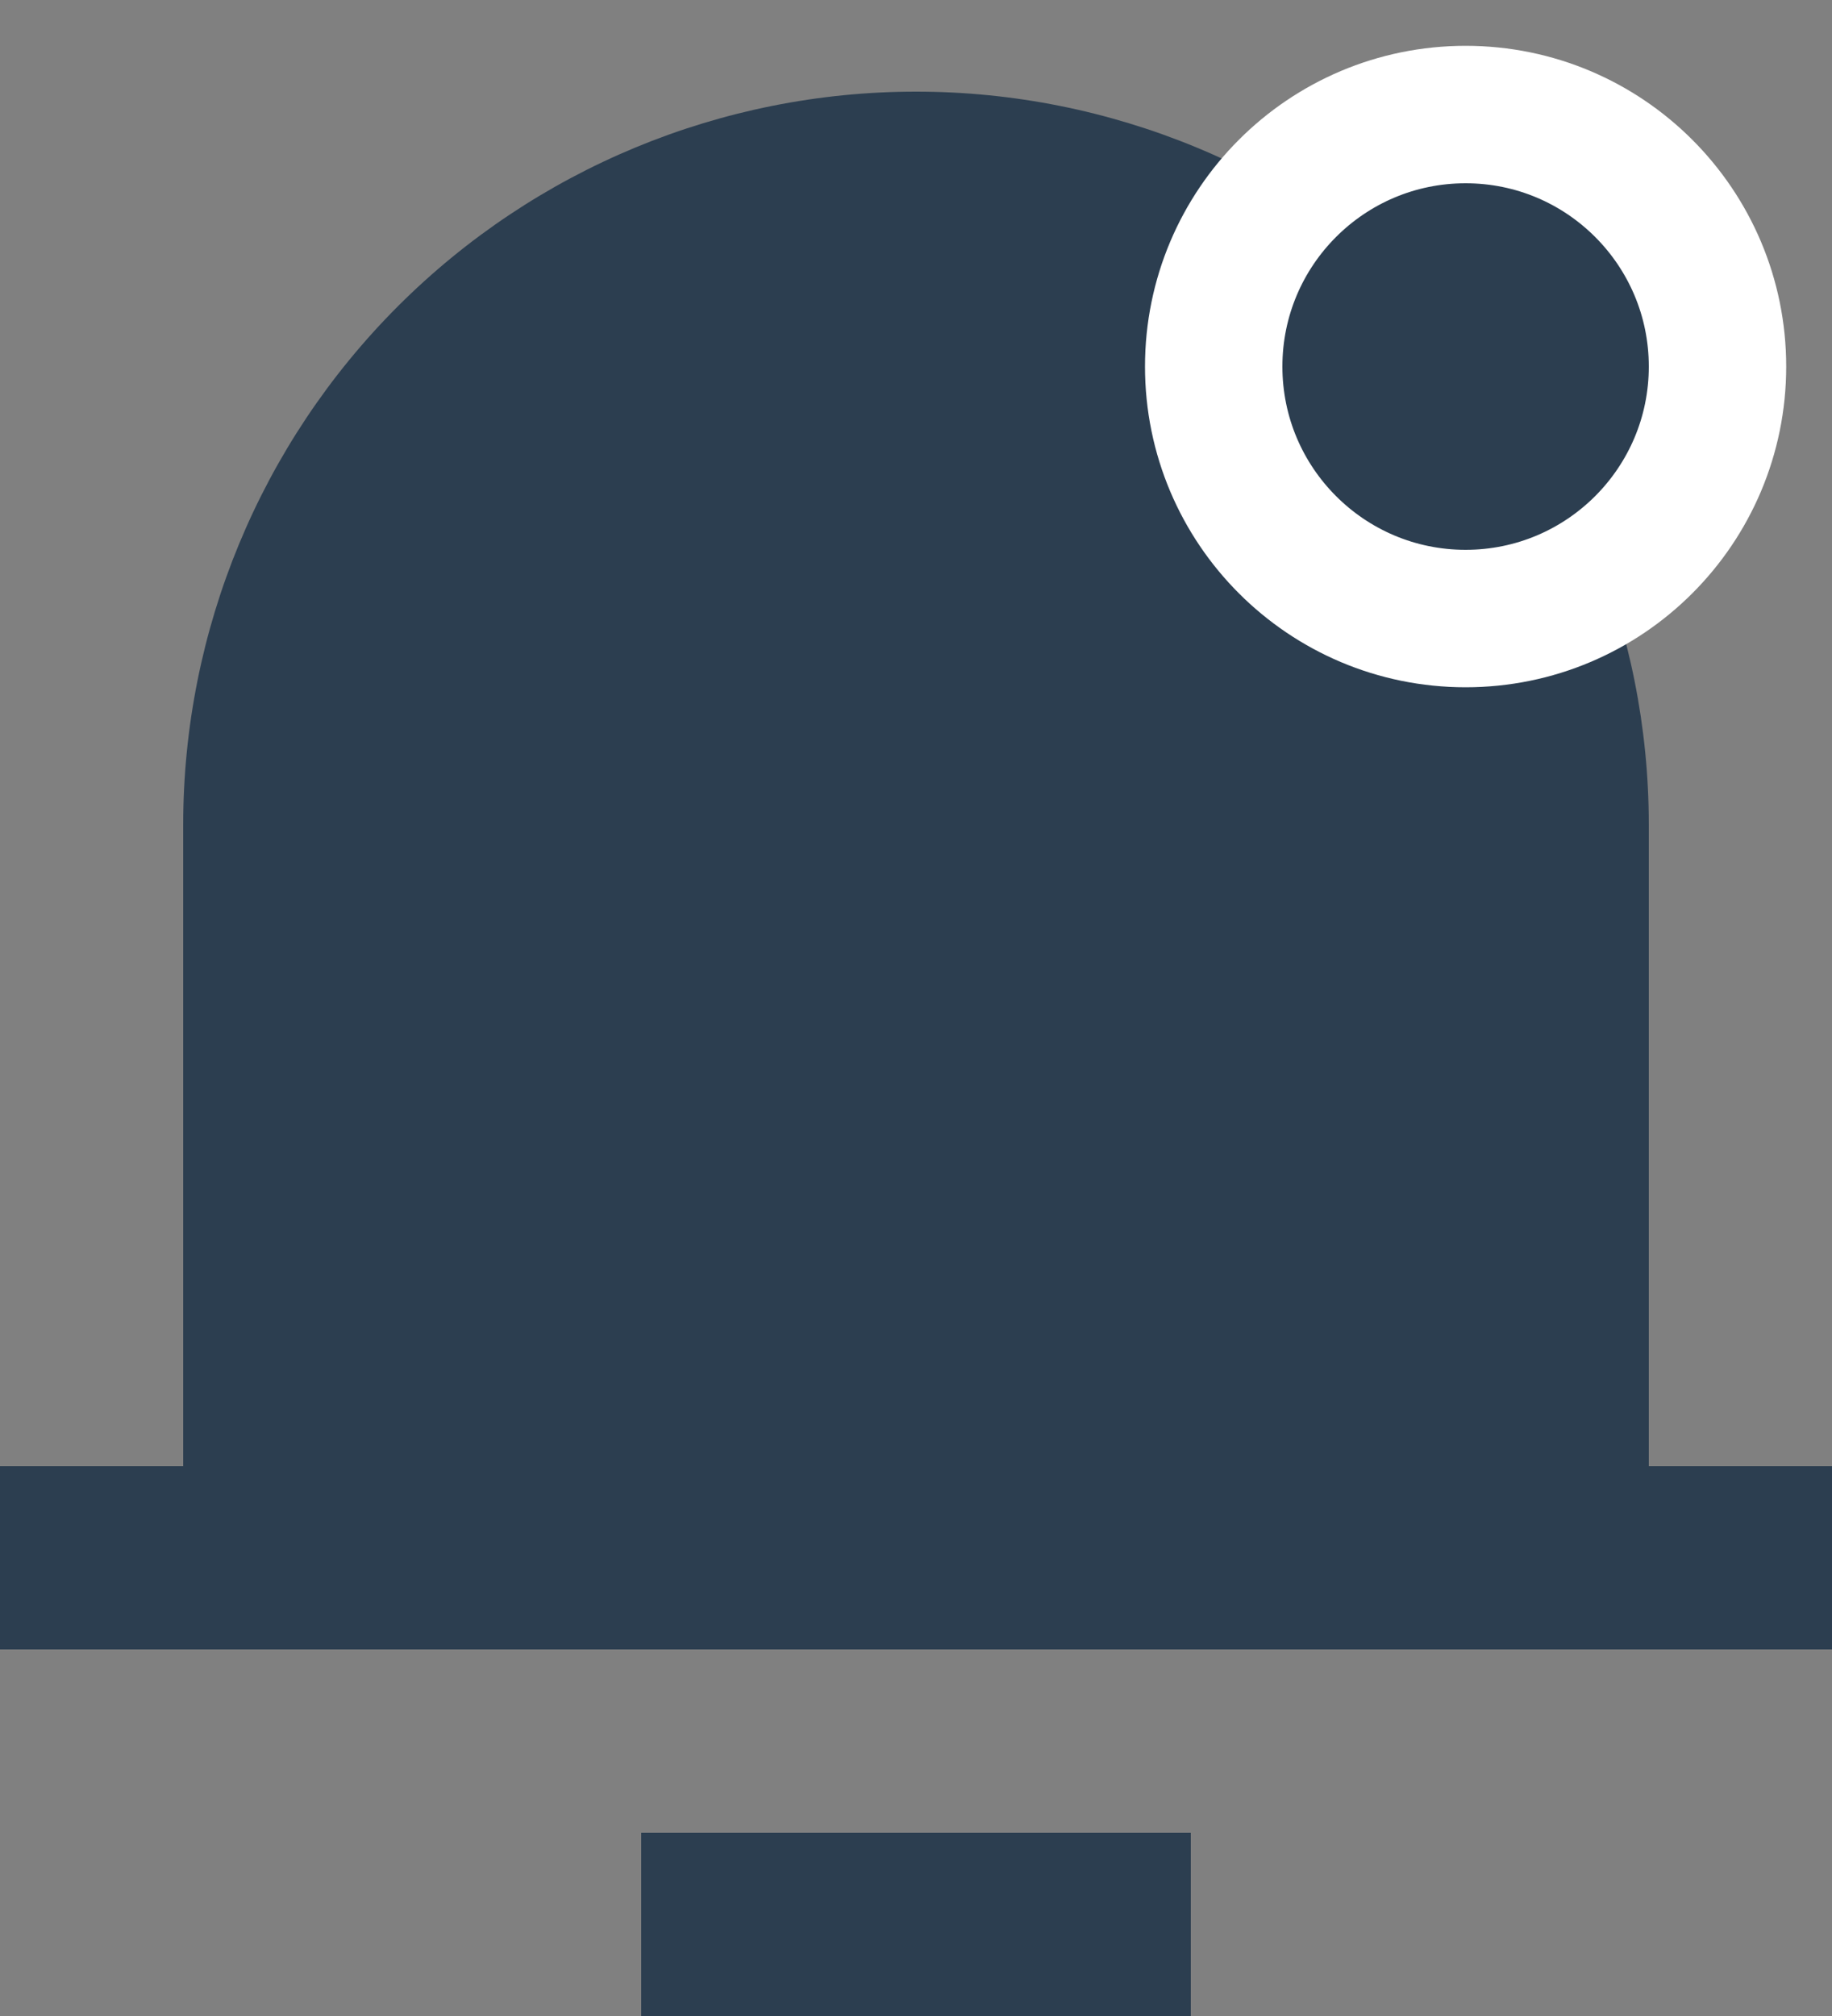 <svg width="20" height="22" viewBox="0 0 20 22" fill="none" xmlns="http://www.w3.org/2000/svg">
<rect x="0" y="0" width="20" height="22" fill="#808080" stroke="none"/>
<path d="M18 16H20V18H0V16H2V9C2 6.878 2.843 4.843 4.343 3.343C5.843 1.843 7.878 1 10 1C12.122 1 14.157 1.843 15.657 3.343C17.157 4.843 18 6.878 18 9V16ZM7 20H13V22H7V20Z" fill="#2C3E50"/>
<circle cx="16" cy="4" r="2.75" fill="#2C3E50" stroke="white" stroke-width="1.5"/>
</svg>
